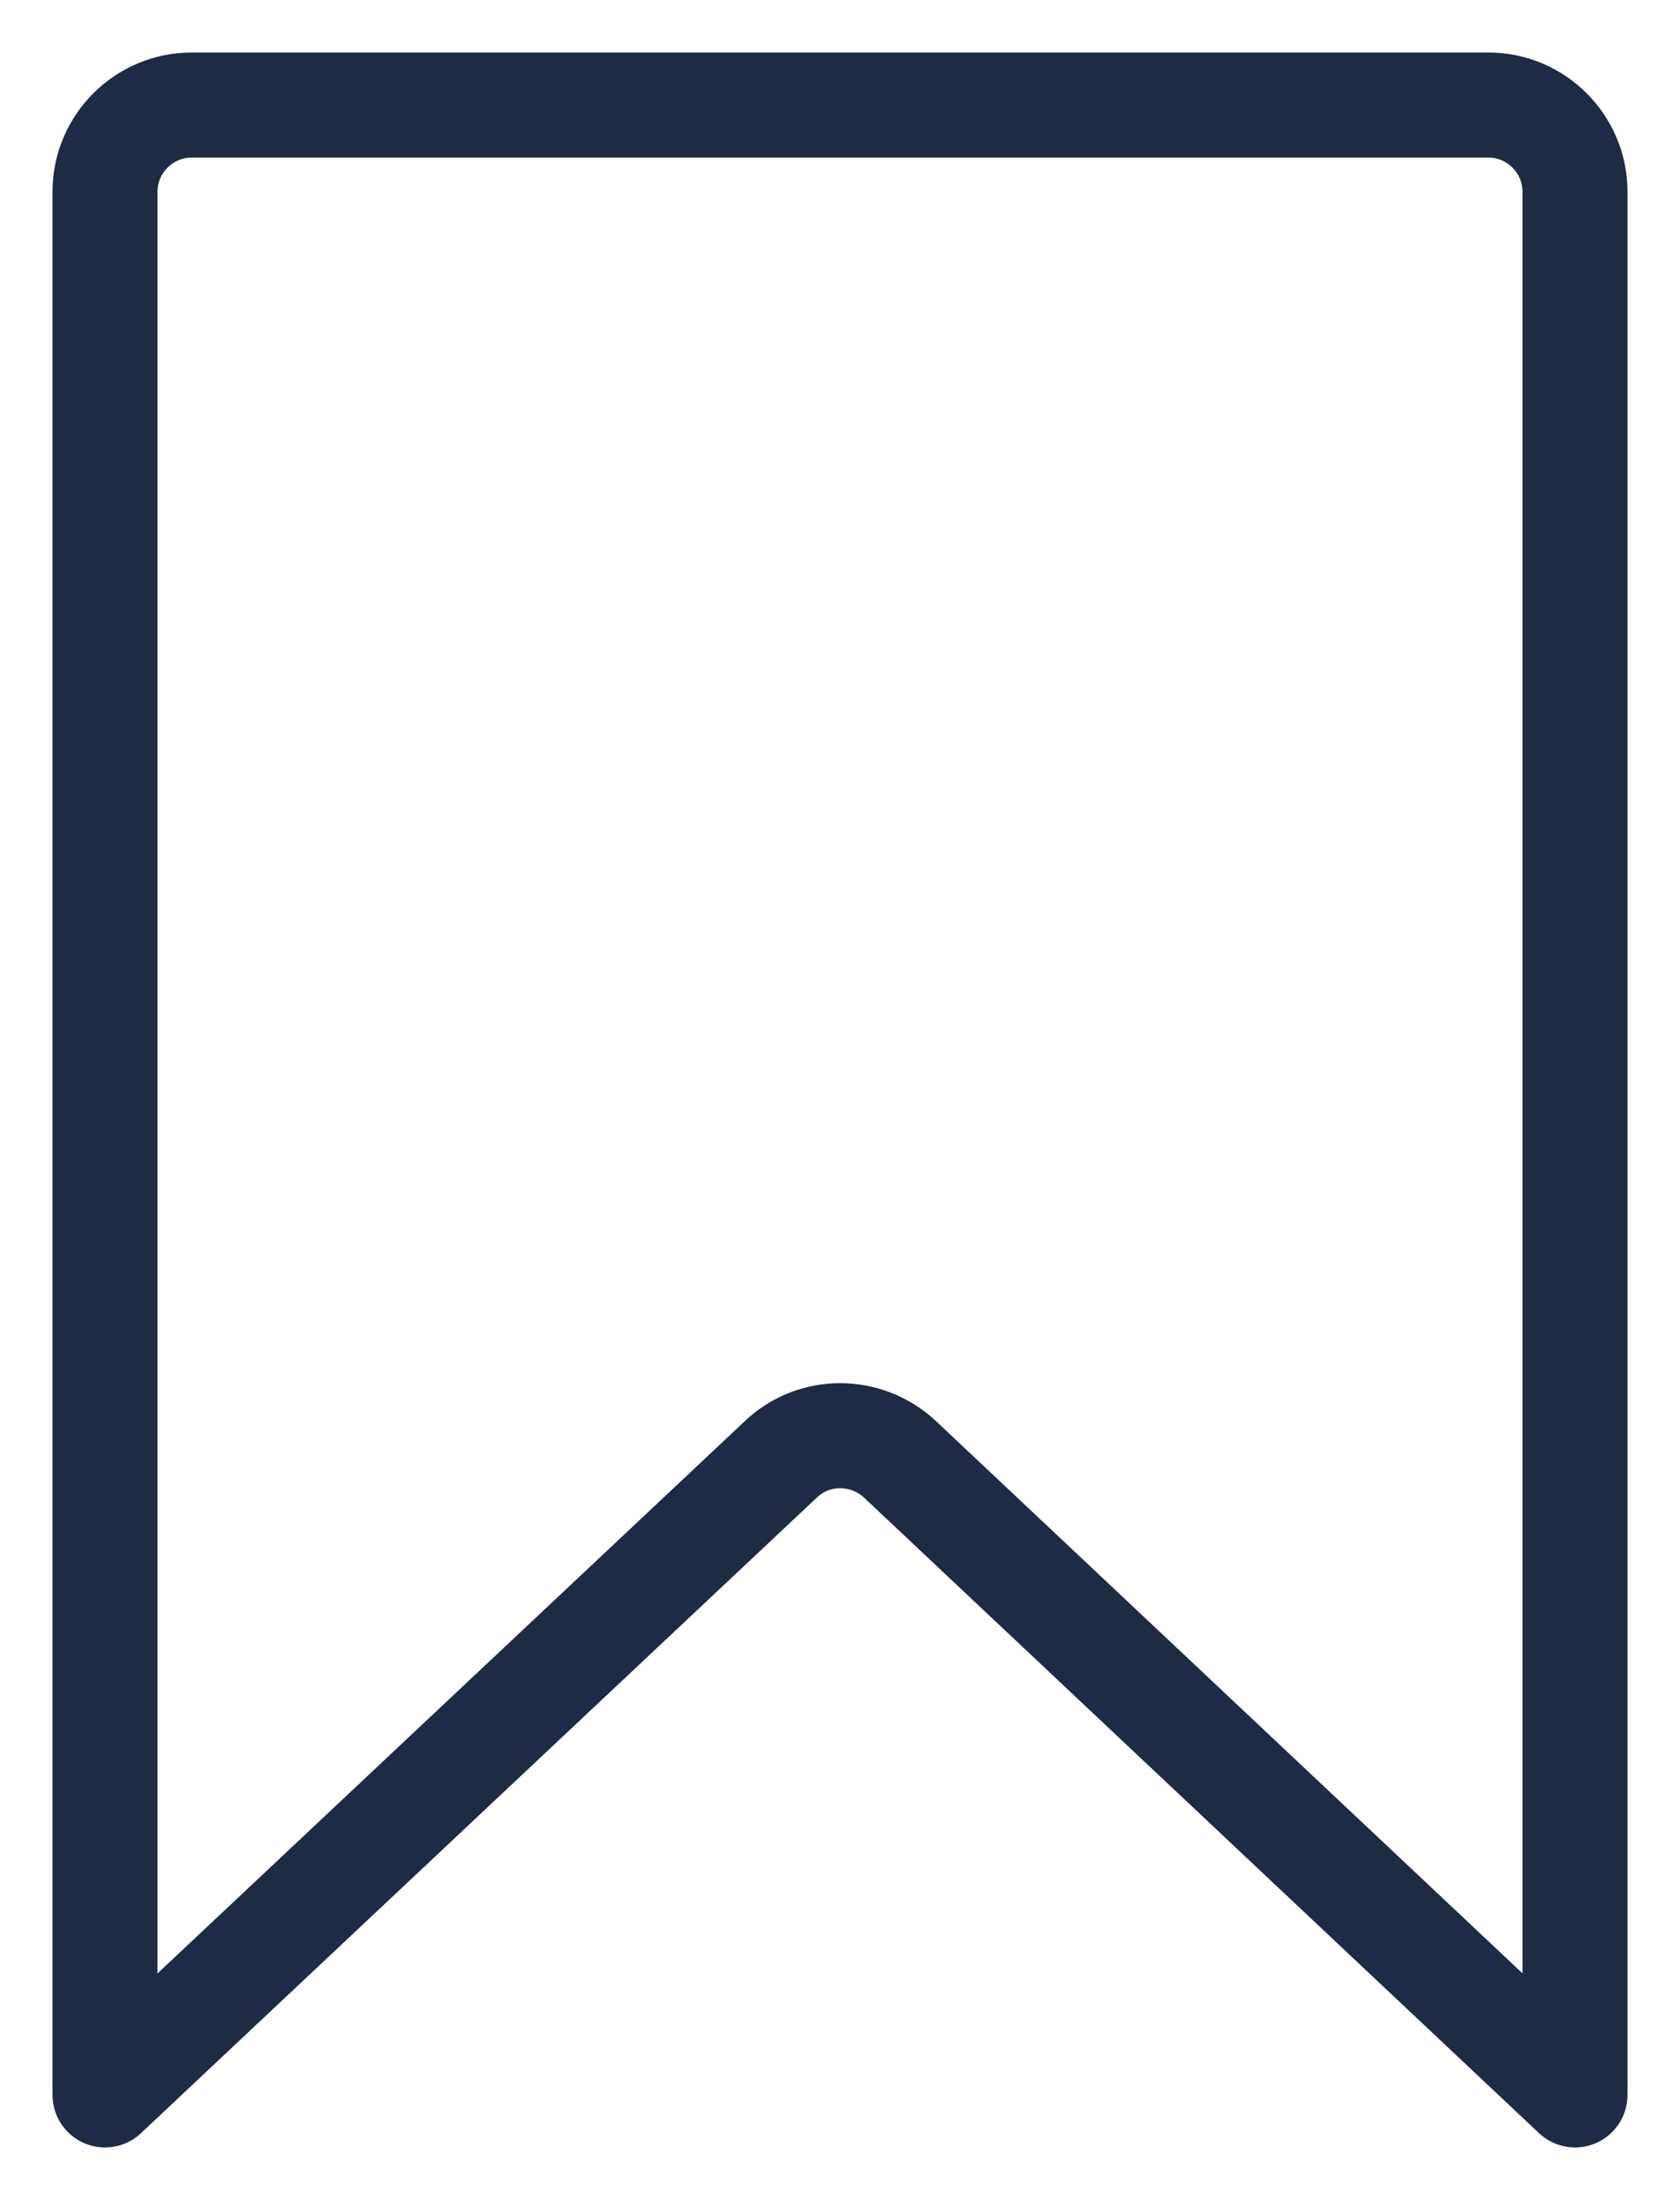 <svg viewBox="0 0 16 21" fill="none" xmlns="http://www.w3.org/2000/svg">
<path d="M15 19.941L8.568 13.888C8.247 13.592 7.753 13.592 7.44 13.888L1 19.941V1.824C1 1.371 1.371 1 1.824 1H14.177C14.629 1 15 1.371 15 1.824V19.941Z" stroke="#1F2A44" stroke-miterlimit="10" stroke-linecap="round" stroke-linejoin="round"/>
</svg>
